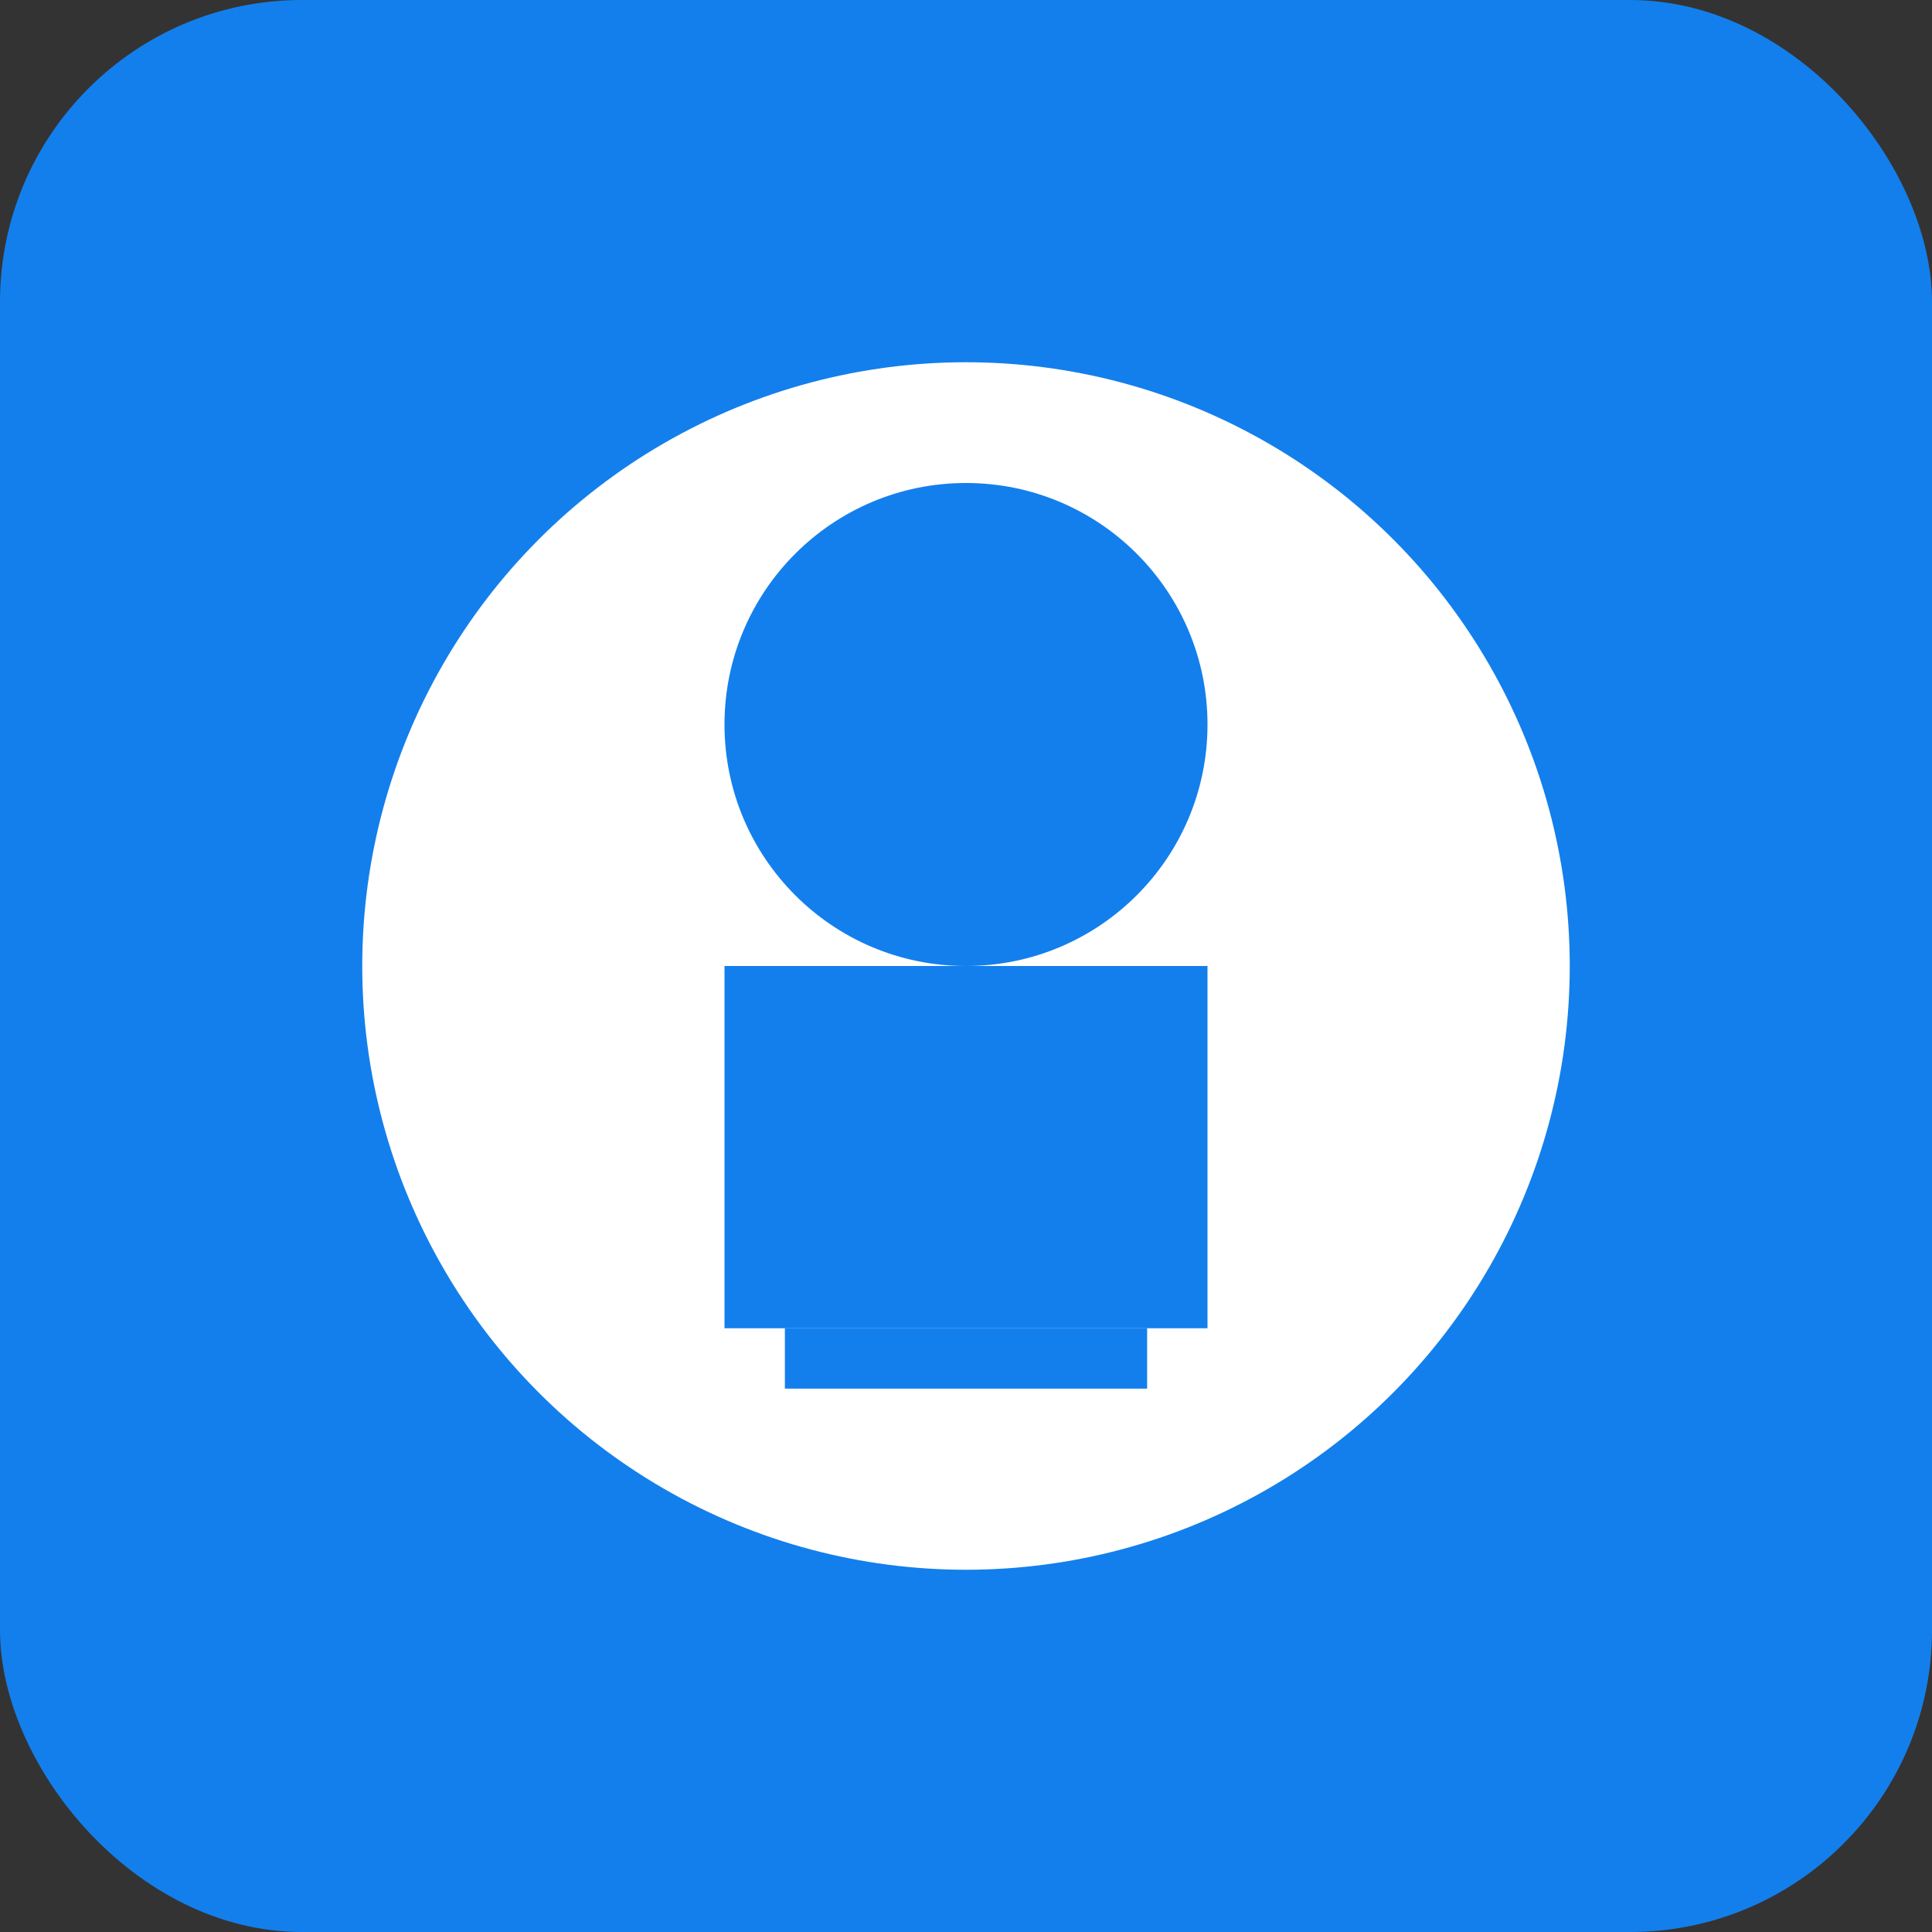 <svg width="128" height="128" viewBox="0 0 128 128" fill="none" xmlns="http://www.w3.org/2000/svg">
  <rect x="0" y="0" width="128" height="128" fill="#333333" stroke="none"/>
  <rect width="128" height="128" rx="20" fill="#137fec"/>
  <circle cx="64" cy="64" r="40" fill="white"/>
  <circle cx="64" cy="48" r="16" fill="#137fec"/>
  <rect x="48" y="64" width="32" height="24" fill="#137fec"/>
  <rect x="52" y="88" width="24" height="4" fill="#137fec"/>
</svg>
